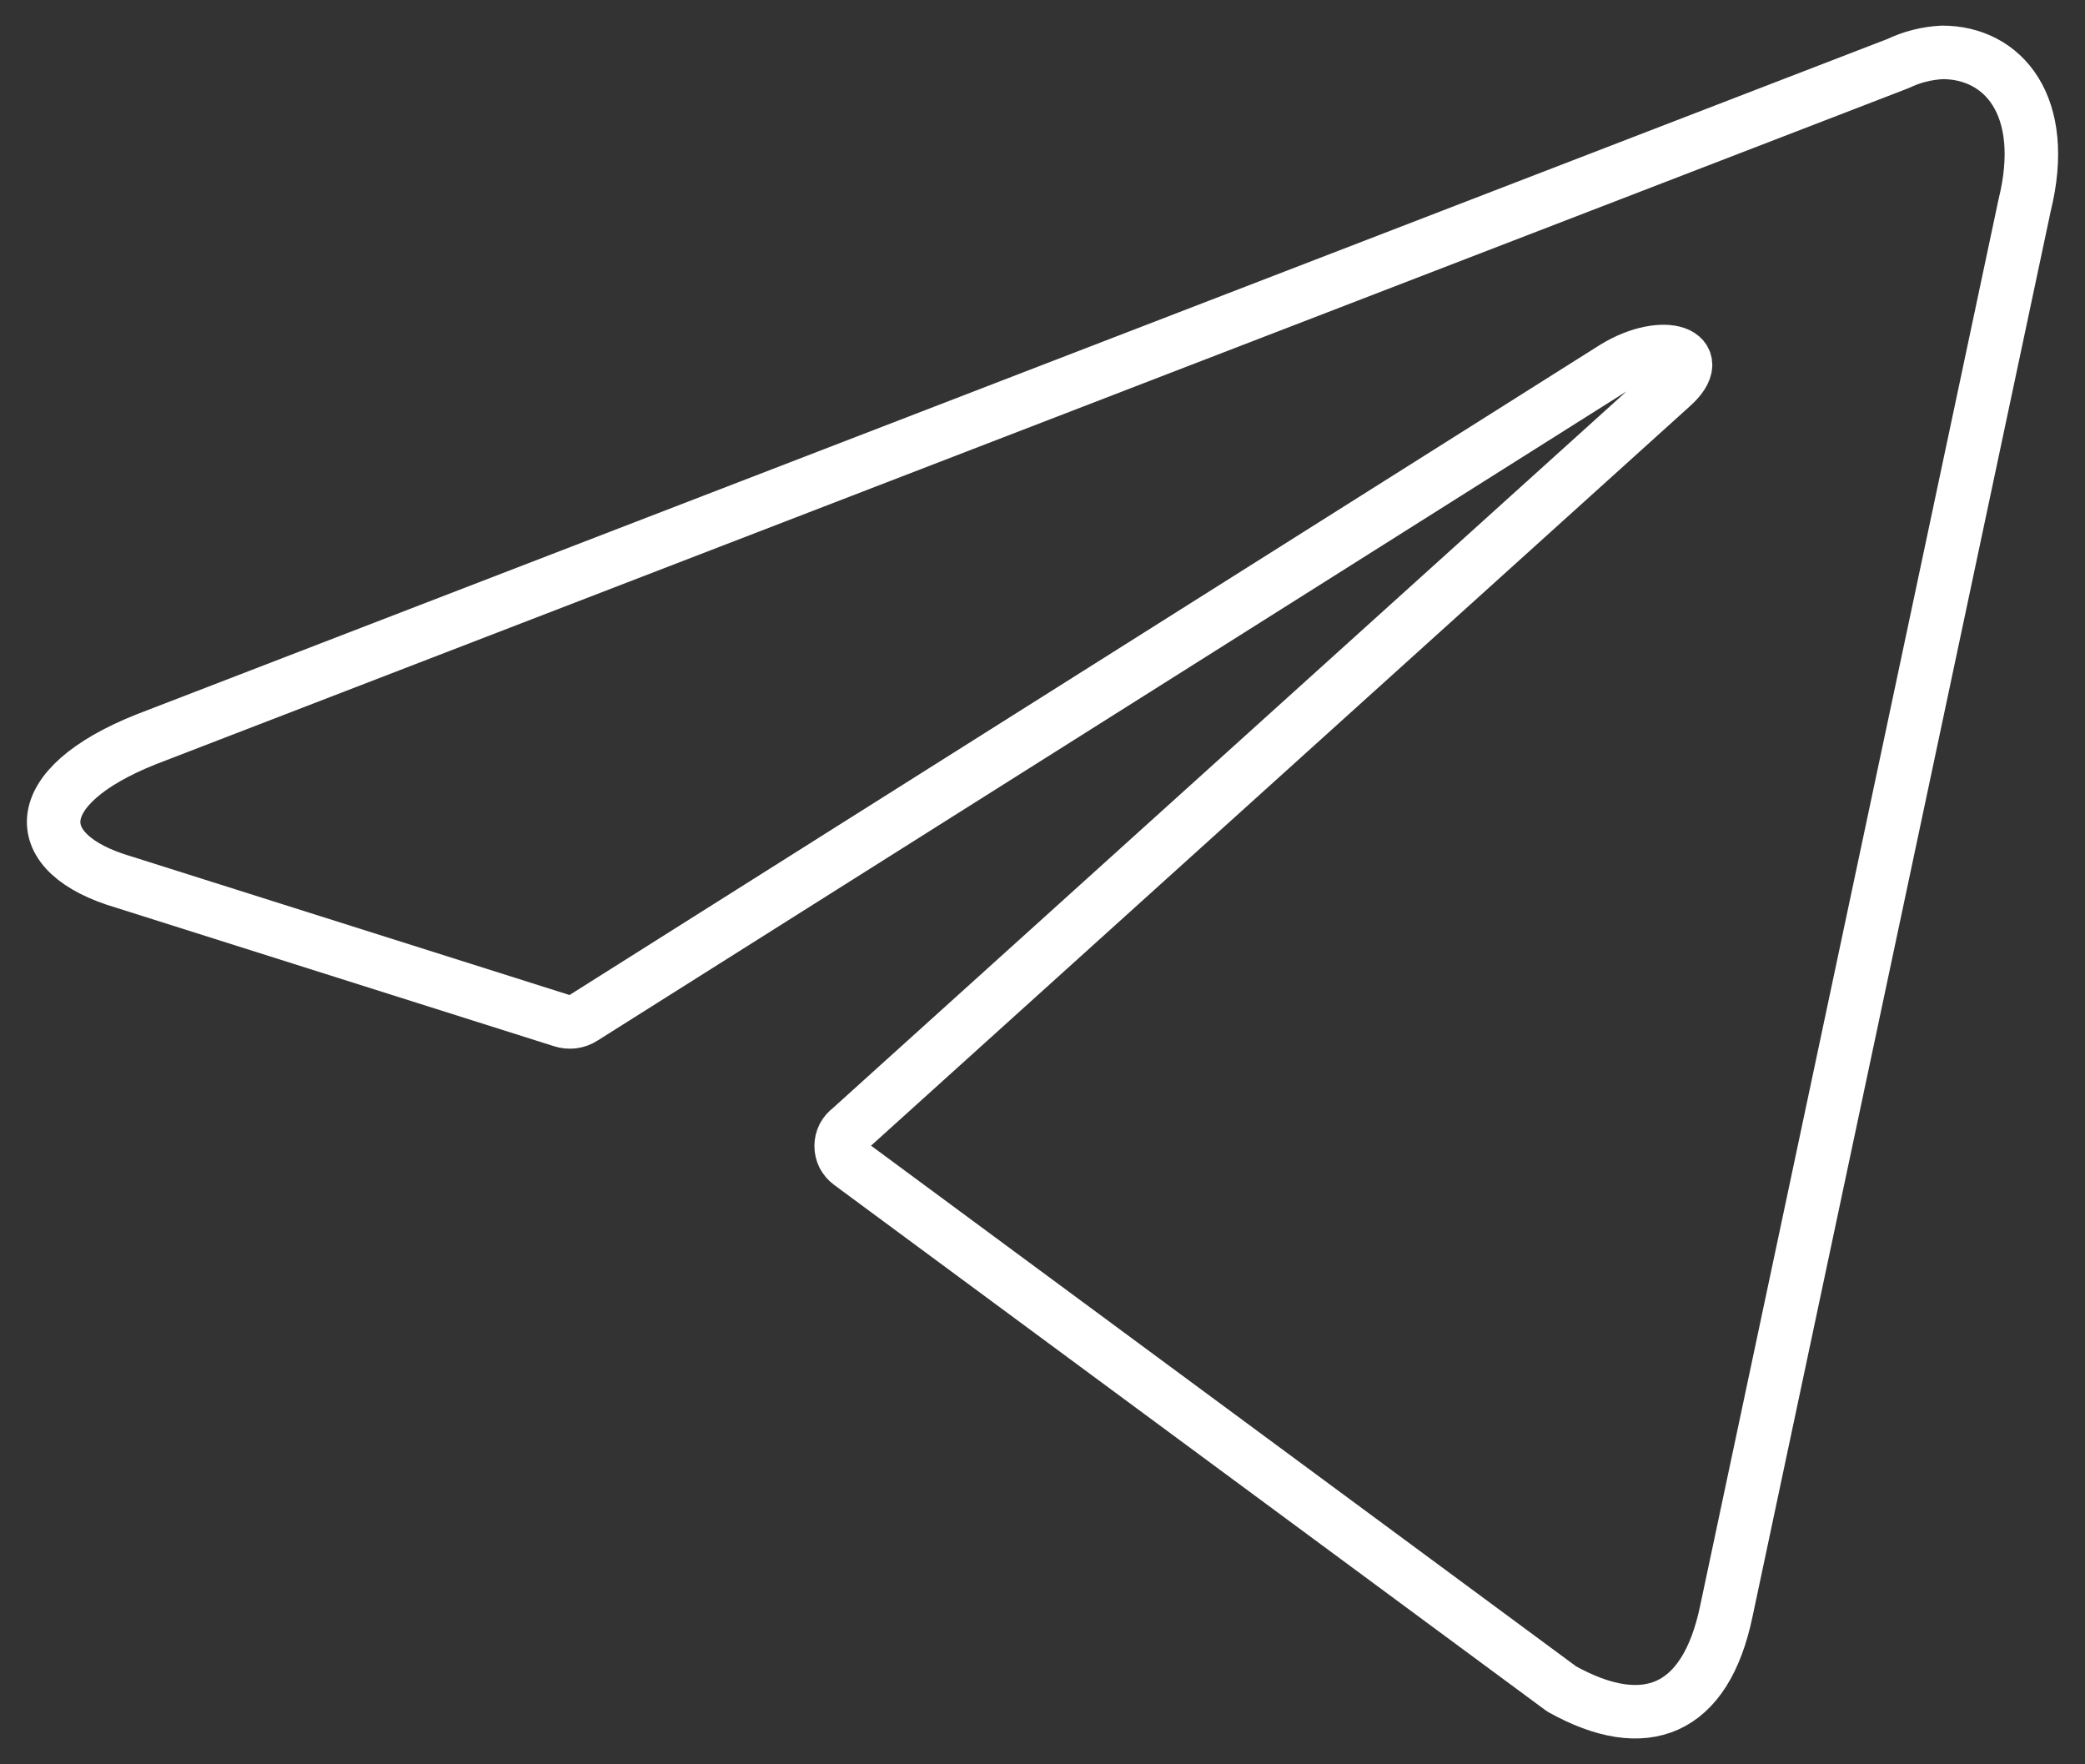 <svg width="26" height="22" viewBox="0 0 26 22" fill="none" xmlns="http://www.w3.org/2000/svg">
<rect x="0" y="0" width="26" height="22" fill="#333333" stroke="none"/>
<path d="M24.22 0.653C24.98 0.653 25.554 1.32 25.247 2.56L21.527 20.093C21.267 21.34 20.514 21.64 19.474 21.06L10.6 14.507C10.566 14.482 10.538 14.449 10.518 14.412C10.499 14.374 10.489 14.332 10.489 14.29C10.489 14.248 10.499 14.206 10.518 14.168C10.538 14.13 10.566 14.098 10.6 14.073L20.847 4.82C21.314 4.407 20.747 4.207 20.134 4.58L7.274 12.693C7.235 12.719 7.19 12.735 7.144 12.741C7.098 12.746 7.051 12.742 7.007 12.727L1.547 11C0.334 10.647 0.334 9.813 1.82 9.22L23.667 0.793C23.84 0.71 24.028 0.663 24.22 0.653V0.653Z" stroke="white" stroke-width="0.667" stroke-linecap="round" stroke-linejoin="round"/>
</svg>

